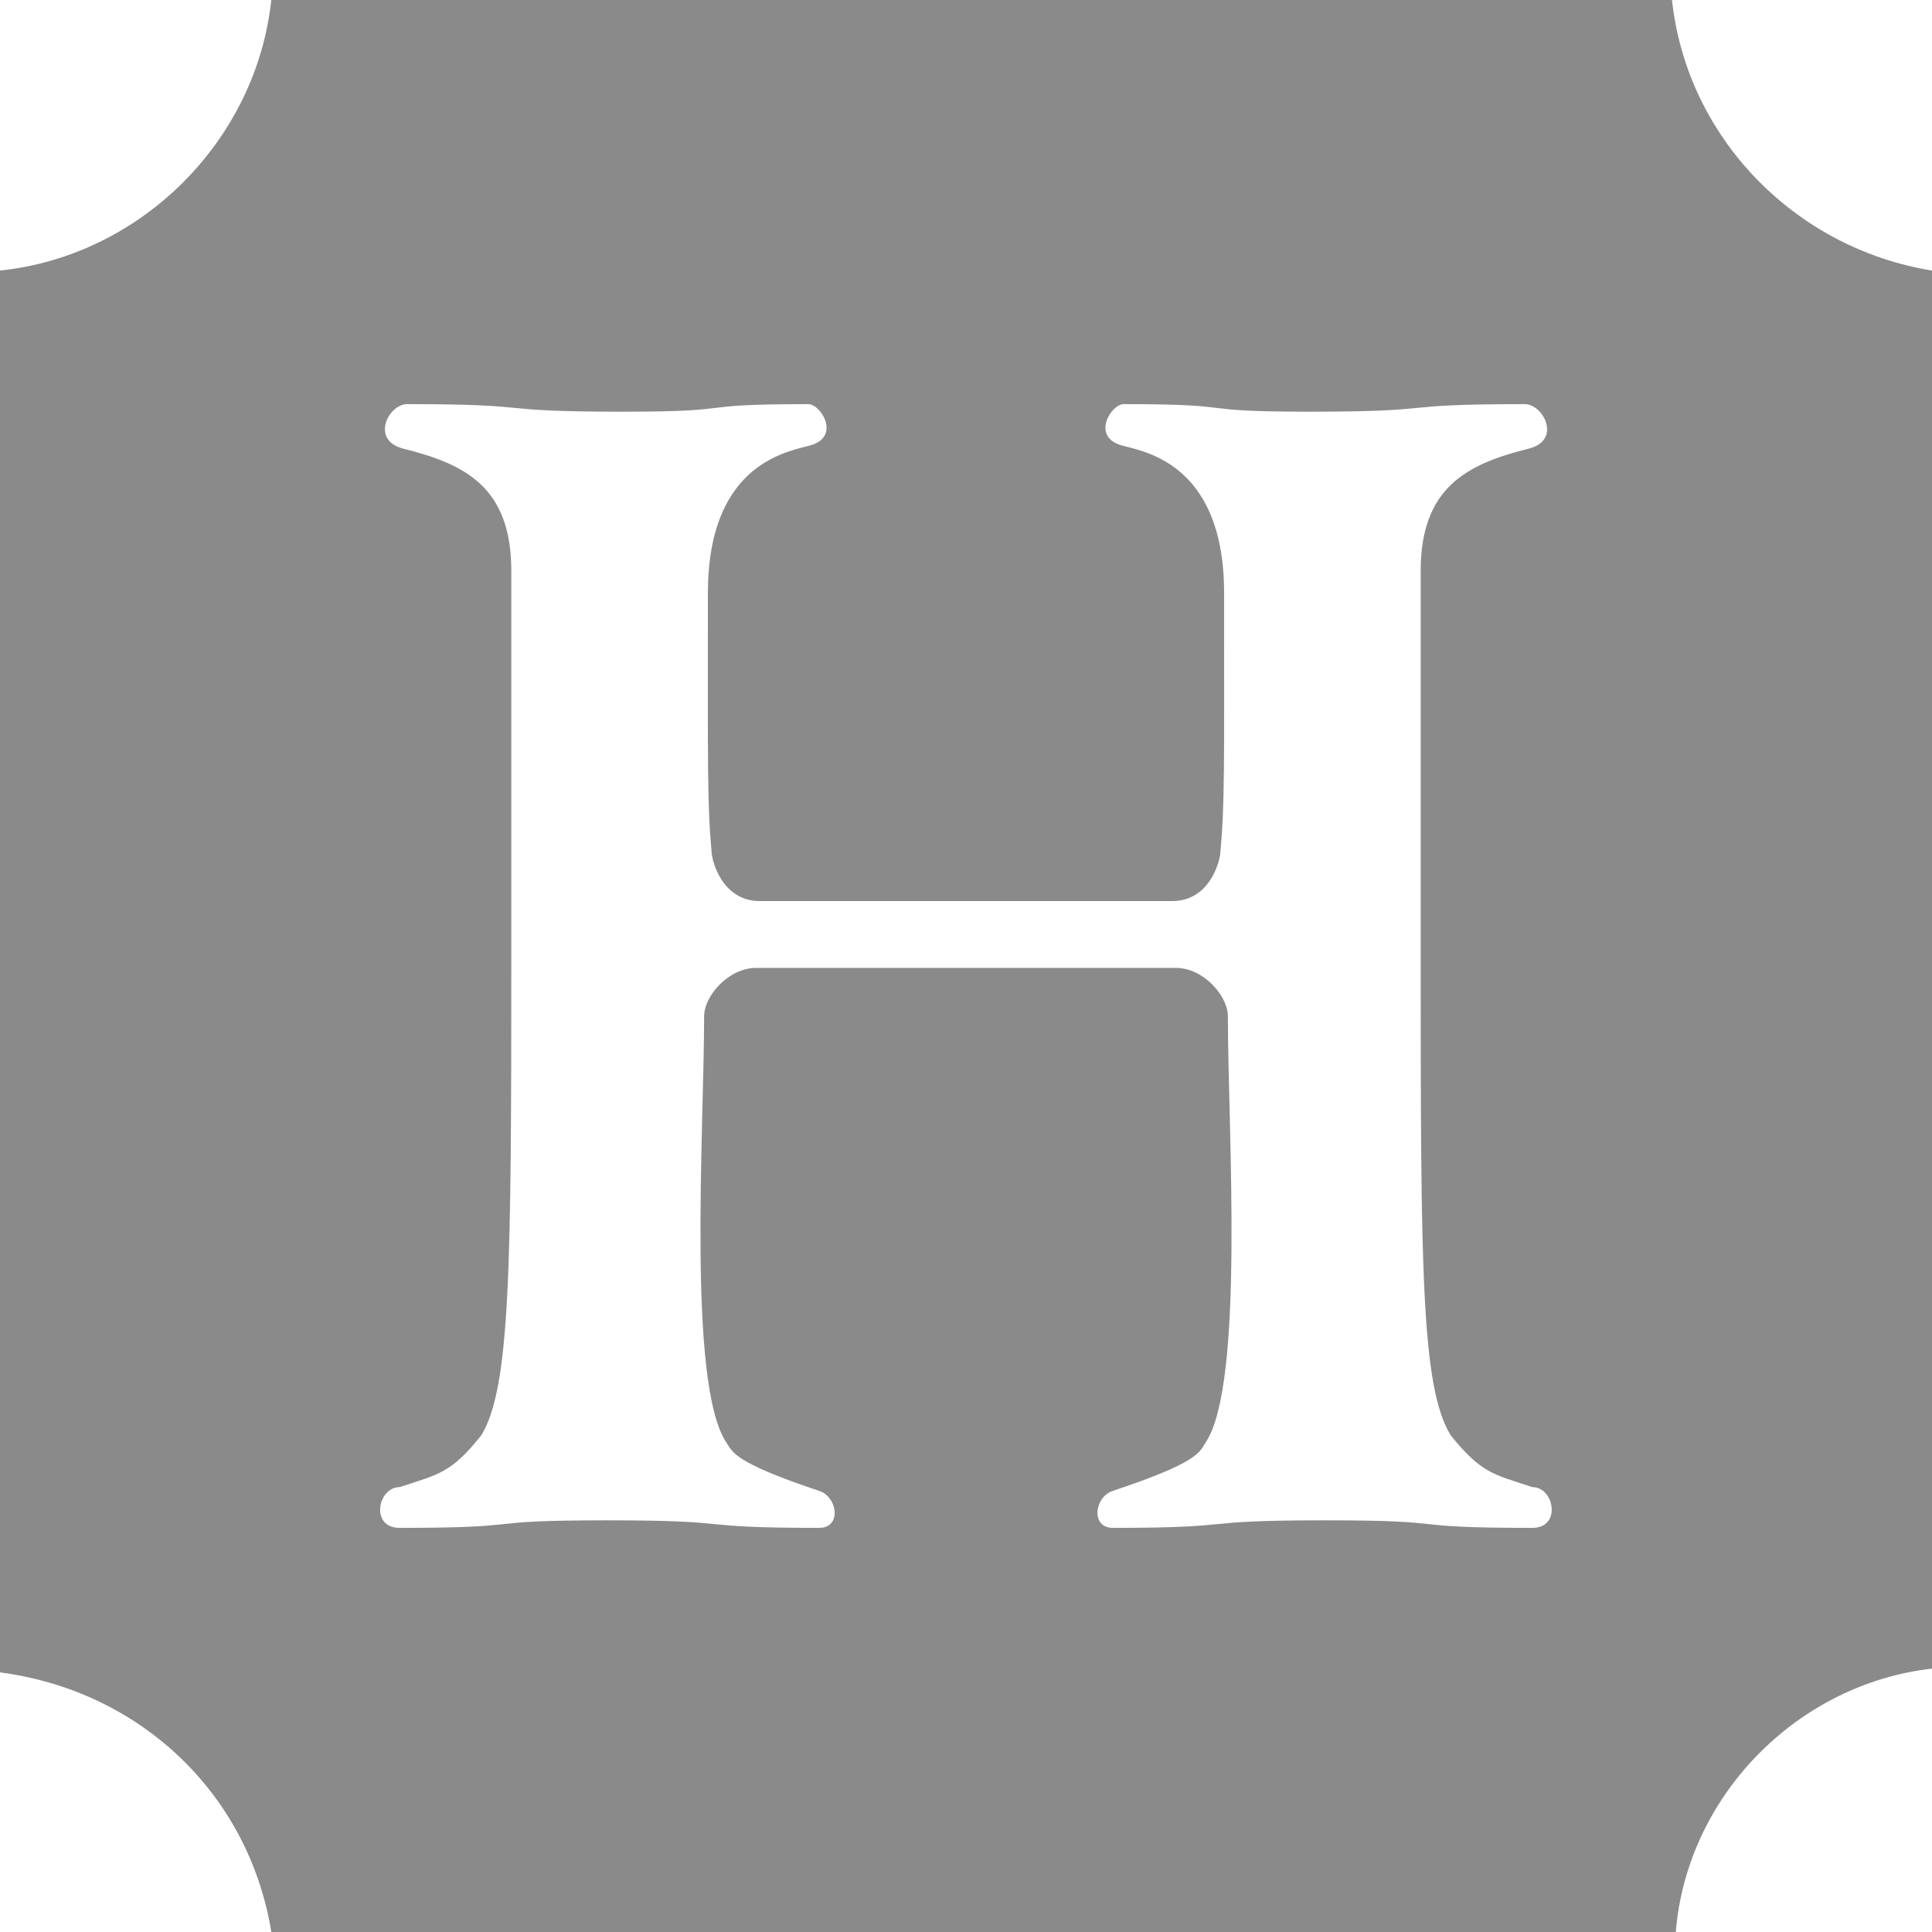 <svg t="1589612488878" class="icon" viewBox="0 0 1024 1024" version="1.1" xmlns="http://www.w3.org/2000/svg" p-id="2699" width="200" height="200"><path d="M886.2 0H143.8C135.8 74.6 74.8 135.6 0 143.4v743c74.8 9.8 132 64.8 143.8 137.6h744.4c6-72.8 65-131.6 135.8-139.6V143.4c-72.8-11.8-130-70.6-137.8-143.4z m-74 809.8c-72.6 0-37.6-4-110.2-4-71.6 0-42 4-112.2 4-11.8 0-9.8-16.4 0-19.6 45.6-15.2 45.8-20.4 49.2-25.6 20.8-31.2 11.8-166 11.8-226 0-10.6-12.8-25.6-27.6-25.6H400.8c-14.8 0-27.6 15-27.6 25.6 0 60-9 194.8 11.8 226 3.4 5 3.6 10.4 49.2 25.6 9.8 3.2 12 19.6 0 19.6-70.2 0-40.6-4-112.2-4-72.6 0-37.6 4-110.2 4-15.8 0-11.6-21.6 0-21.6 20.4-6.8 27-7 43.4-27.6 15.4-25.8 15.8-88.8 15.8-255.6V302.6c0-44.4-24.4-56.6-57.2-64.8-17.6-4.4-8-23.6 2-23.6 73 0 41.2 4 114.2 4 65.4 0 33-4 98.4-4 6.6 0 17 16.6 2 21.6-9.8 3.2-55.2 7.4-55.2 78.6 0 91.2-0.4 111.6 2 137.6 0 2.6 4.6 25.6 25.6 25.6h218.4c21 0 25.6-23 25.6-25.6 2.4-26 2-46.4 2-137.6 0-71.2-45.4-75.4-55.2-78.6-15-5-4.6-21.6 2-21.6 65.4 0 33 4 98.4 4 73 0 41.2-4 114.2-4 9.8 0 19.8 19.2 2 23.6-32.8 8.2-57.2 20.6-57.2 64.8v202.4c0 166.8 0.2 229.8 15.8 255.6 16.4 20.4 22.8 20.8 43.4 27.6 11.6 0 15.6 21.6 0 21.6z" p-id="2700" fill="#8a8a8a"></path></svg>